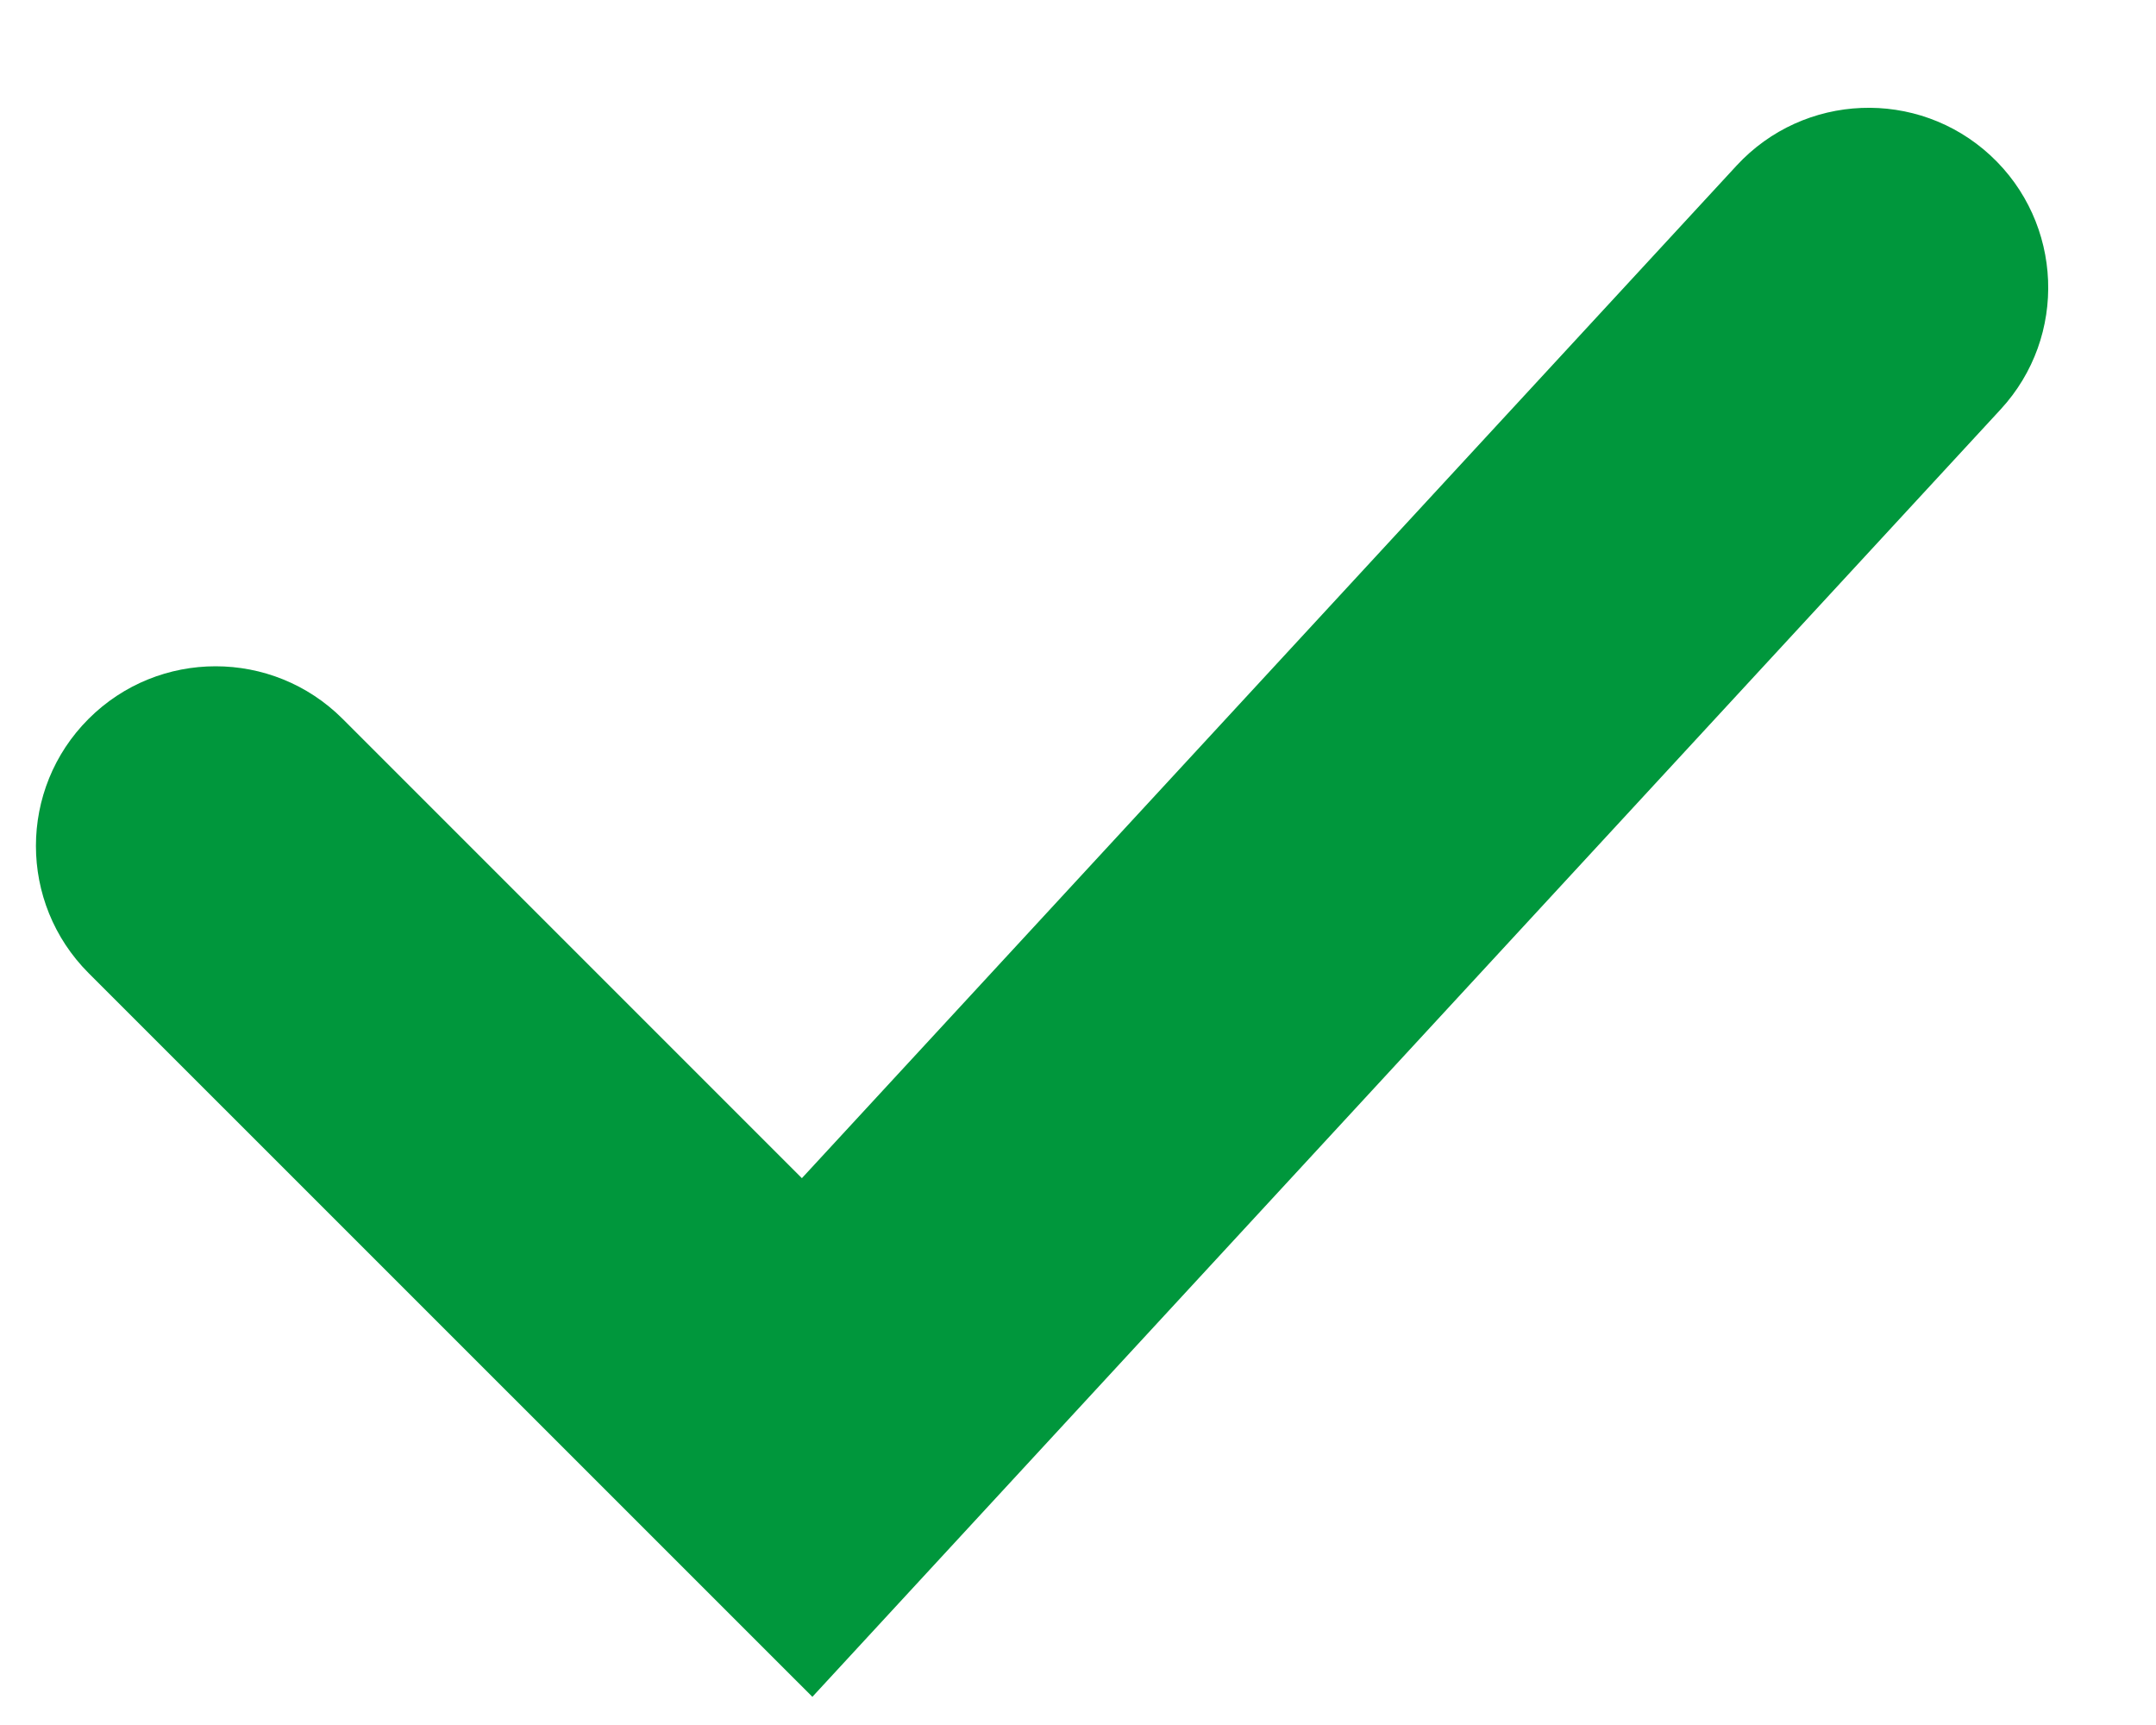 <svg width="15" height="12" viewBox="0 0 15 12" fill="none" xmlns="http://www.w3.org/2000/svg">
<path fill-rule="evenodd" clip-rule="evenodd" d="M13.848 1.081C14.355 1.55 14.387 2.341 13.919 2.848L5.652 11.804L0.616 6.769C0.128 6.28 0.128 5.489 0.616 5.001C1.104 4.513 1.896 4.513 2.384 5.001L5.579 8.196L12.082 1.152C12.55 0.645 13.341 0.613 13.848 1.081Z" fill="#00973C"/>
</svg>
